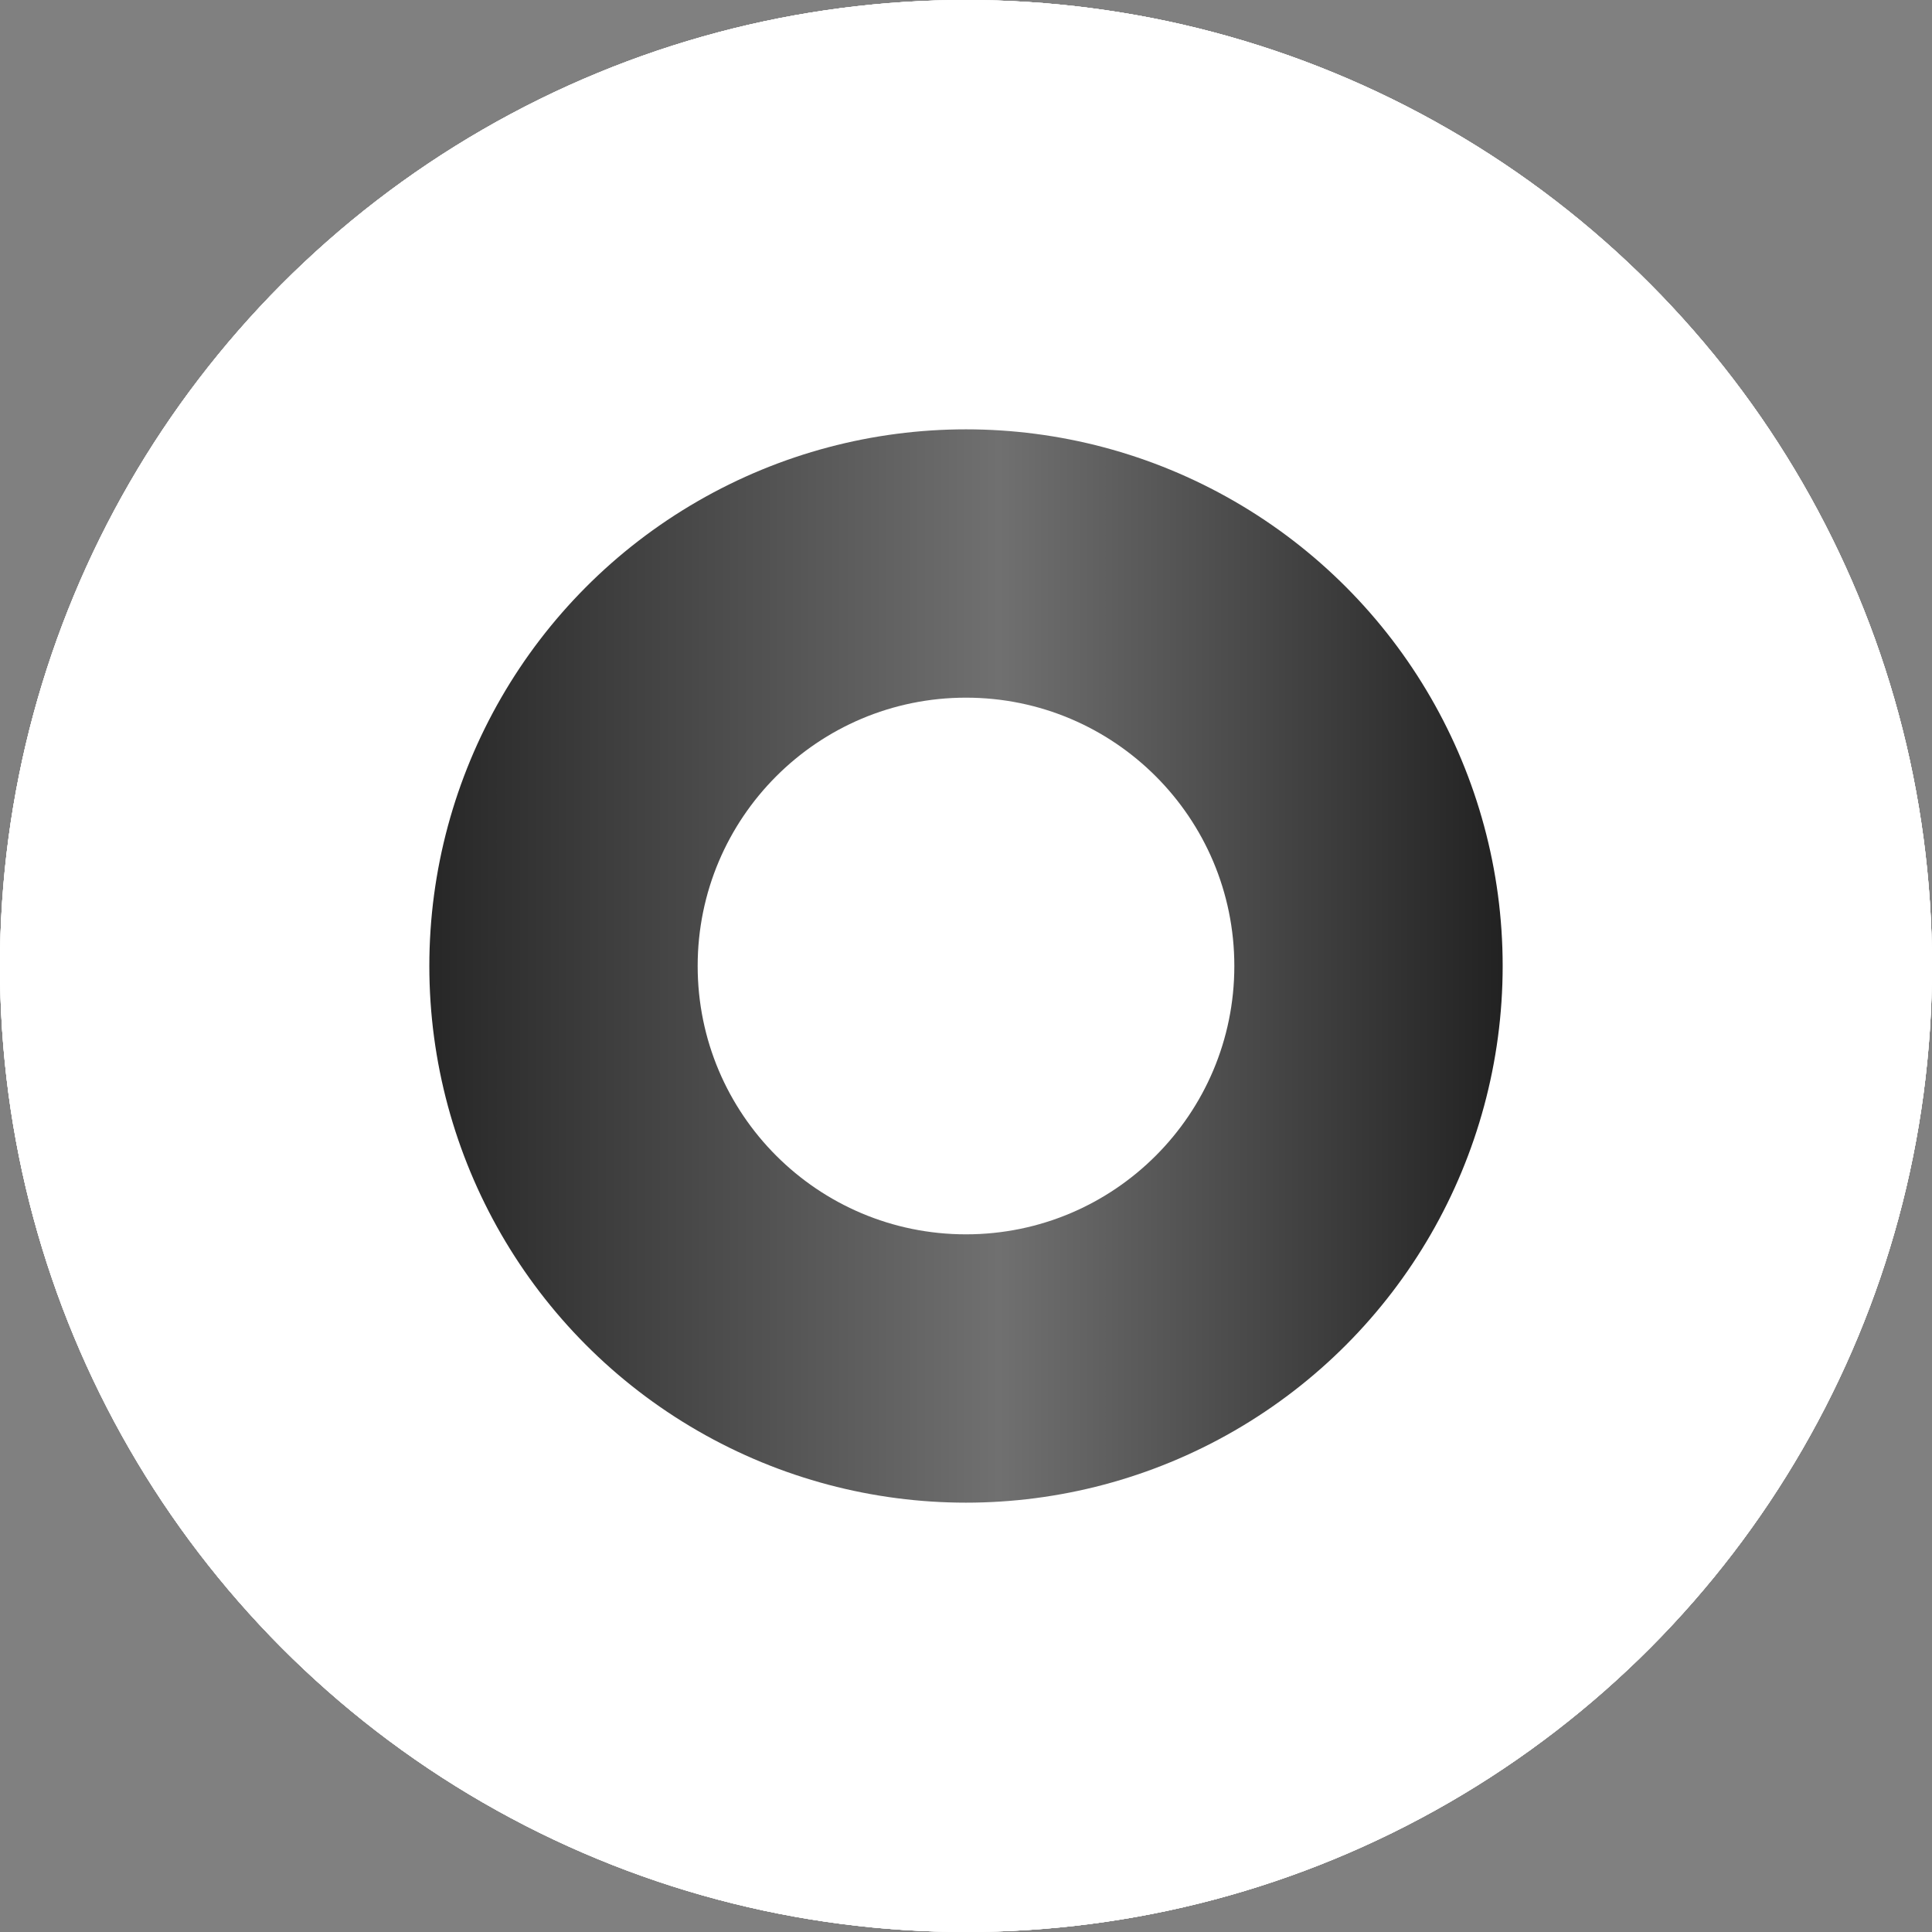 <svg width="36" height="36" viewBox="0 0 36 36" fill="none" xmlns="http://www.w3.org/2000/svg">
<rect x="0" y="0" width="36" height="36" fill="#808080" stroke="none"/>
<circle cx="18" cy="18" r="18" fill="white"/>
<circle cx="18" cy="18" r="18" fill="white"/>
<circle cx="18" cy="18" r="18" fill="white"/>
<circle cx="18" cy="18" r="18" fill="white"/>
<circle cx="18" cy="18" r="10" fill="url(#paint0_linear_3_1463)"/>
<circle cx="18" cy="18" r="5" fill="white"/>
<defs>
<linearGradient id="paint0_linear_3_1463" x1="7.723" y1="18" x2="28.446" y2="18" gradientUnits="userSpaceOnUse">
<stop stop-color="#252525"/>
<stop offset="0.526" stop-color="#707070"/>
<stop offset="1" stop-color="#1E1E1E"/>
</linearGradient>
</defs>
</svg>
